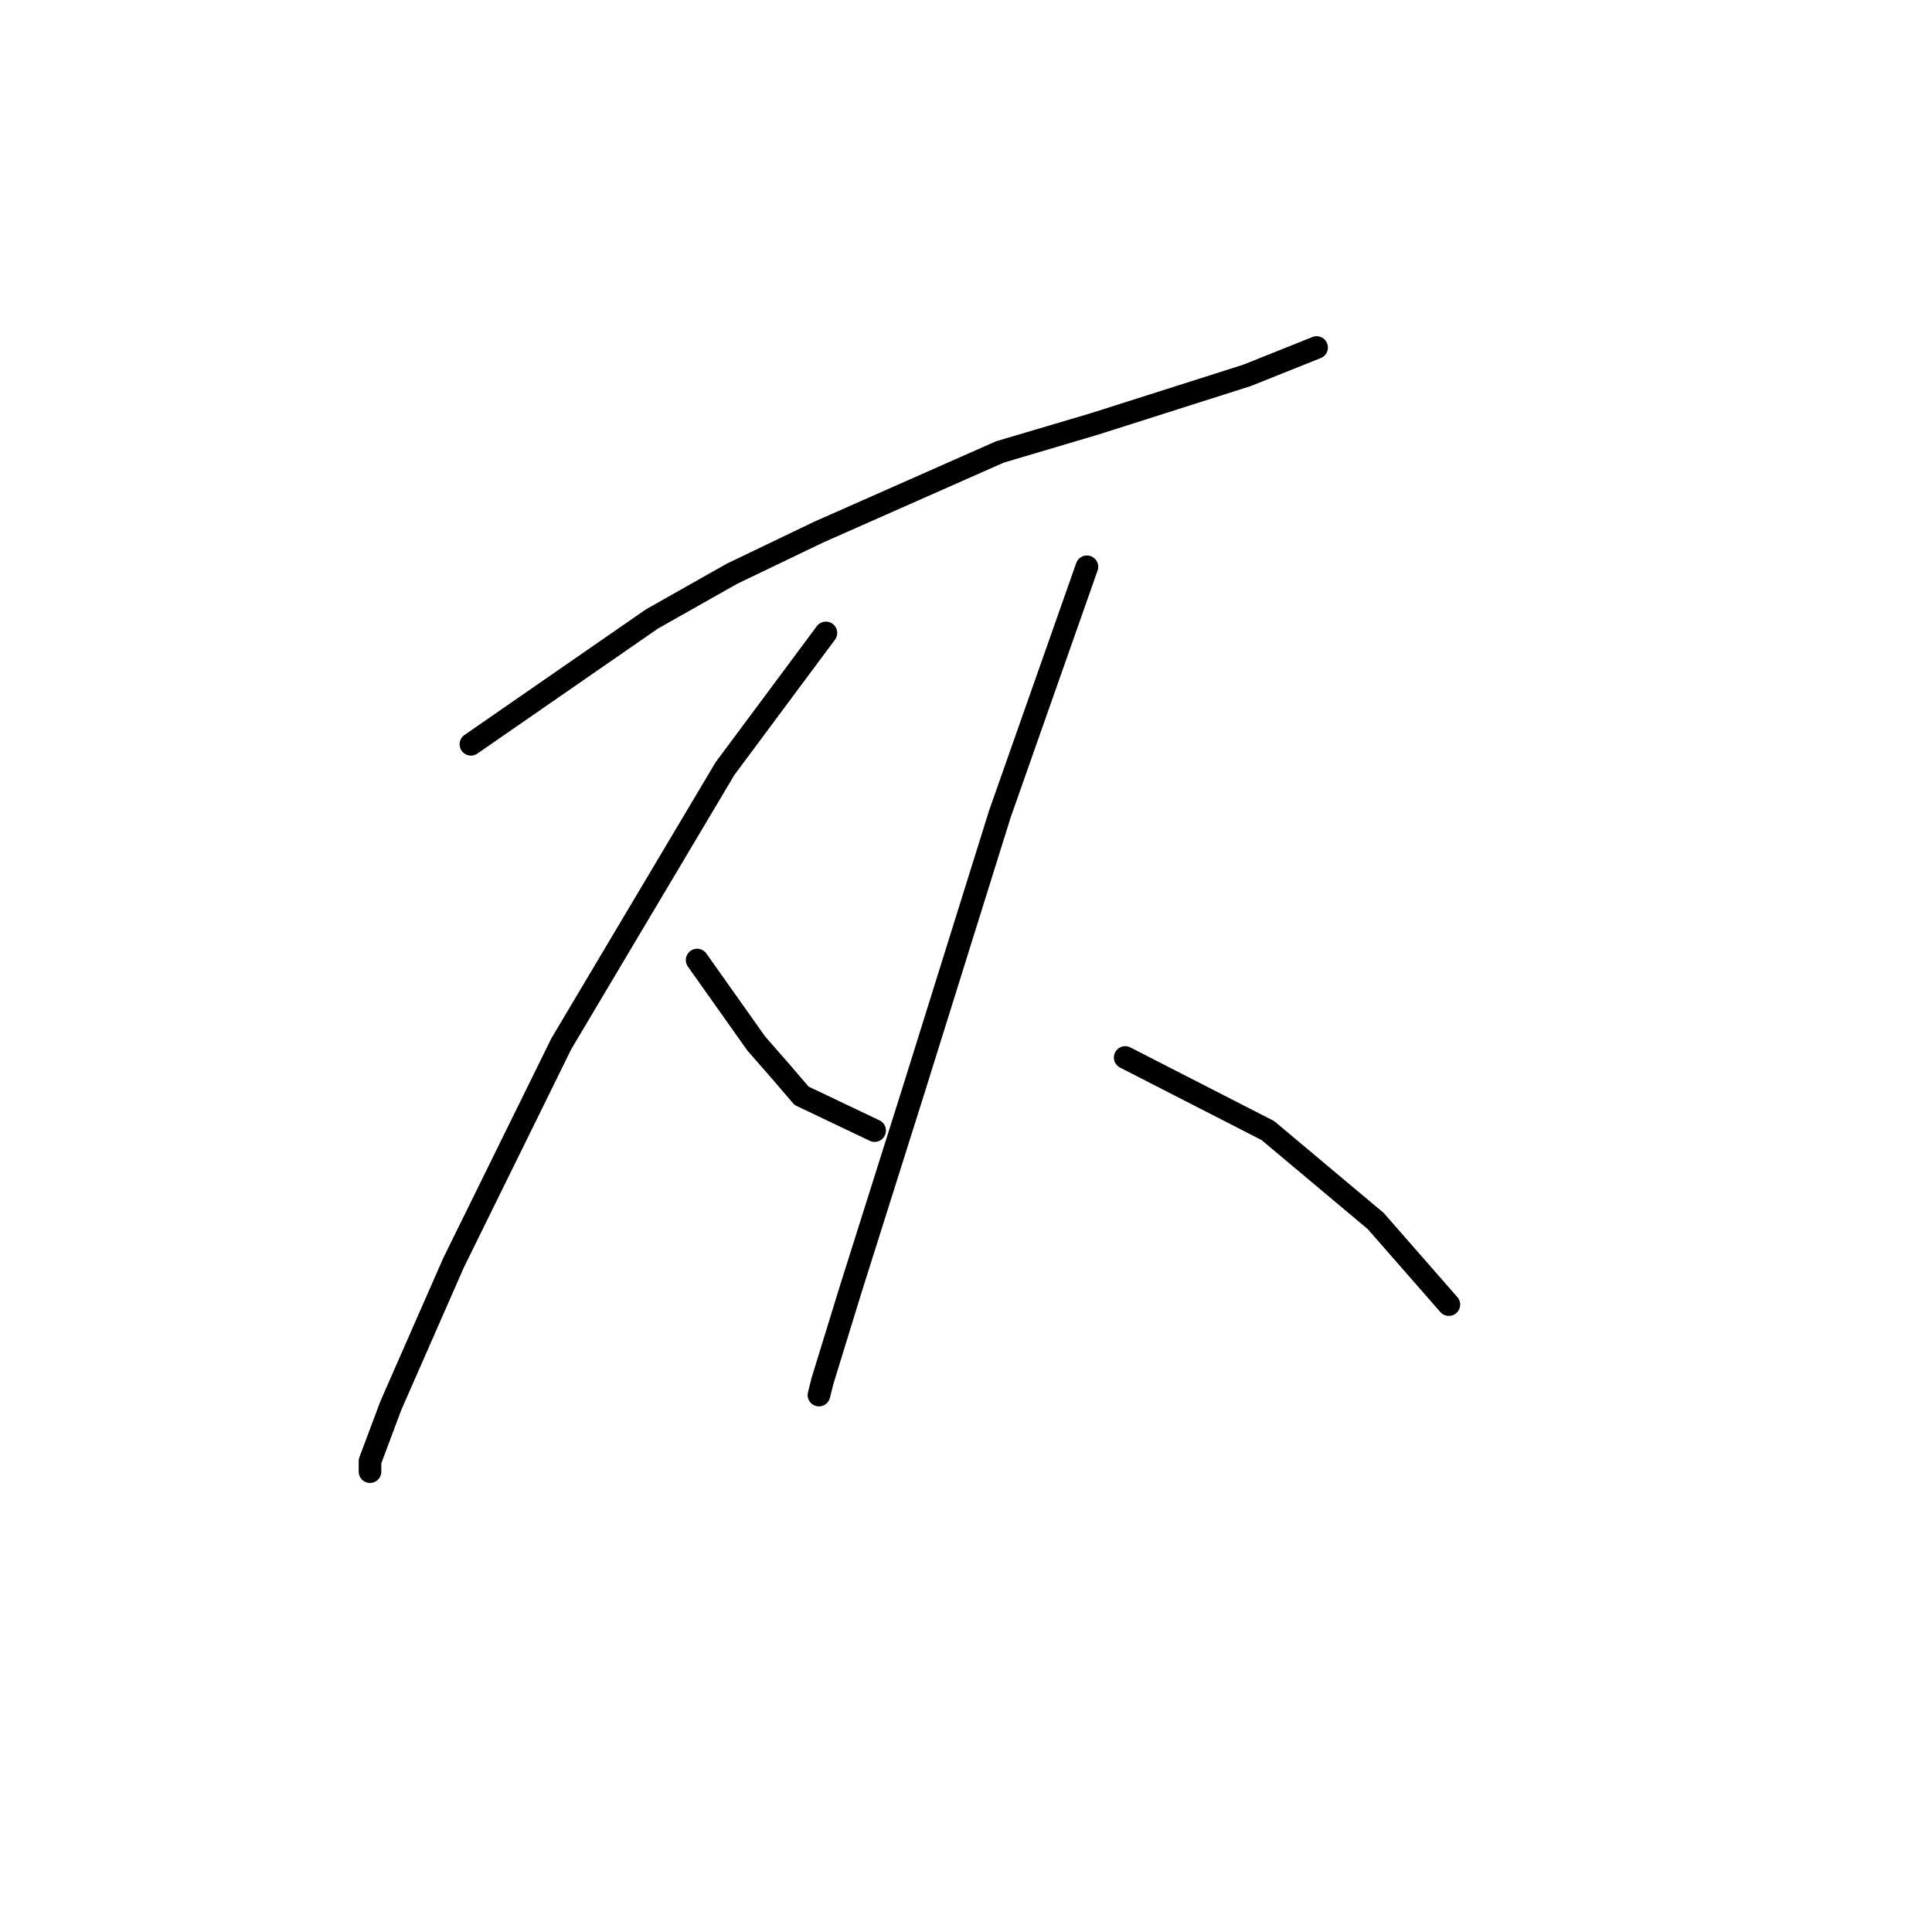 <?xml version="1.0" standalone="no"?>
    <svg width="256" height="256" xmlns="http://www.w3.org/2000/svg" version="1.1">
    <polyline stroke="black" stroke-width="3" stroke-linecap="round" fill="transparent" stroke-linejoin="round" points="62.4 98.621 86.379 82.02 96.985 76.025 108.514 70.492 132.493 59.885 144.944 56.196 165.234 49.74 174.456 46.051 174.456 46.051 " />
        <polyline stroke="black" stroke-width="3" stroke-linecap="round" fill="transparent" stroke-linejoin="round" points="109.436 83.865 96.063 101.849 74.39 138.279 60.094 167.331 51.794 186.237 49.027 193.616 49.027 194.999 49.027 194.999 " />
        <polyline stroke="black" stroke-width="3" stroke-linecap="round" fill="transparent" stroke-linejoin="round" points="92.374 127.212 100.213 138.279 103.441 141.968 106.208 145.196 115.892 149.807 115.892 149.807 " />
        <polyline stroke="black" stroke-width="3" stroke-linecap="round" fill="transparent" stroke-linejoin="round" points="144.021 75.103 132.493 107.844 120.964 144.735 112.664 171.02 108.975 183.009 108.514 184.854 108.514 184.854 " />
        <polyline stroke="black" stroke-width="3" stroke-linecap="round" fill="transparent" stroke-linejoin="round" points="149.094 140.124 168.001 149.807 182.296 161.797 191.98 172.864 191.98 172.864 " />
        </svg>